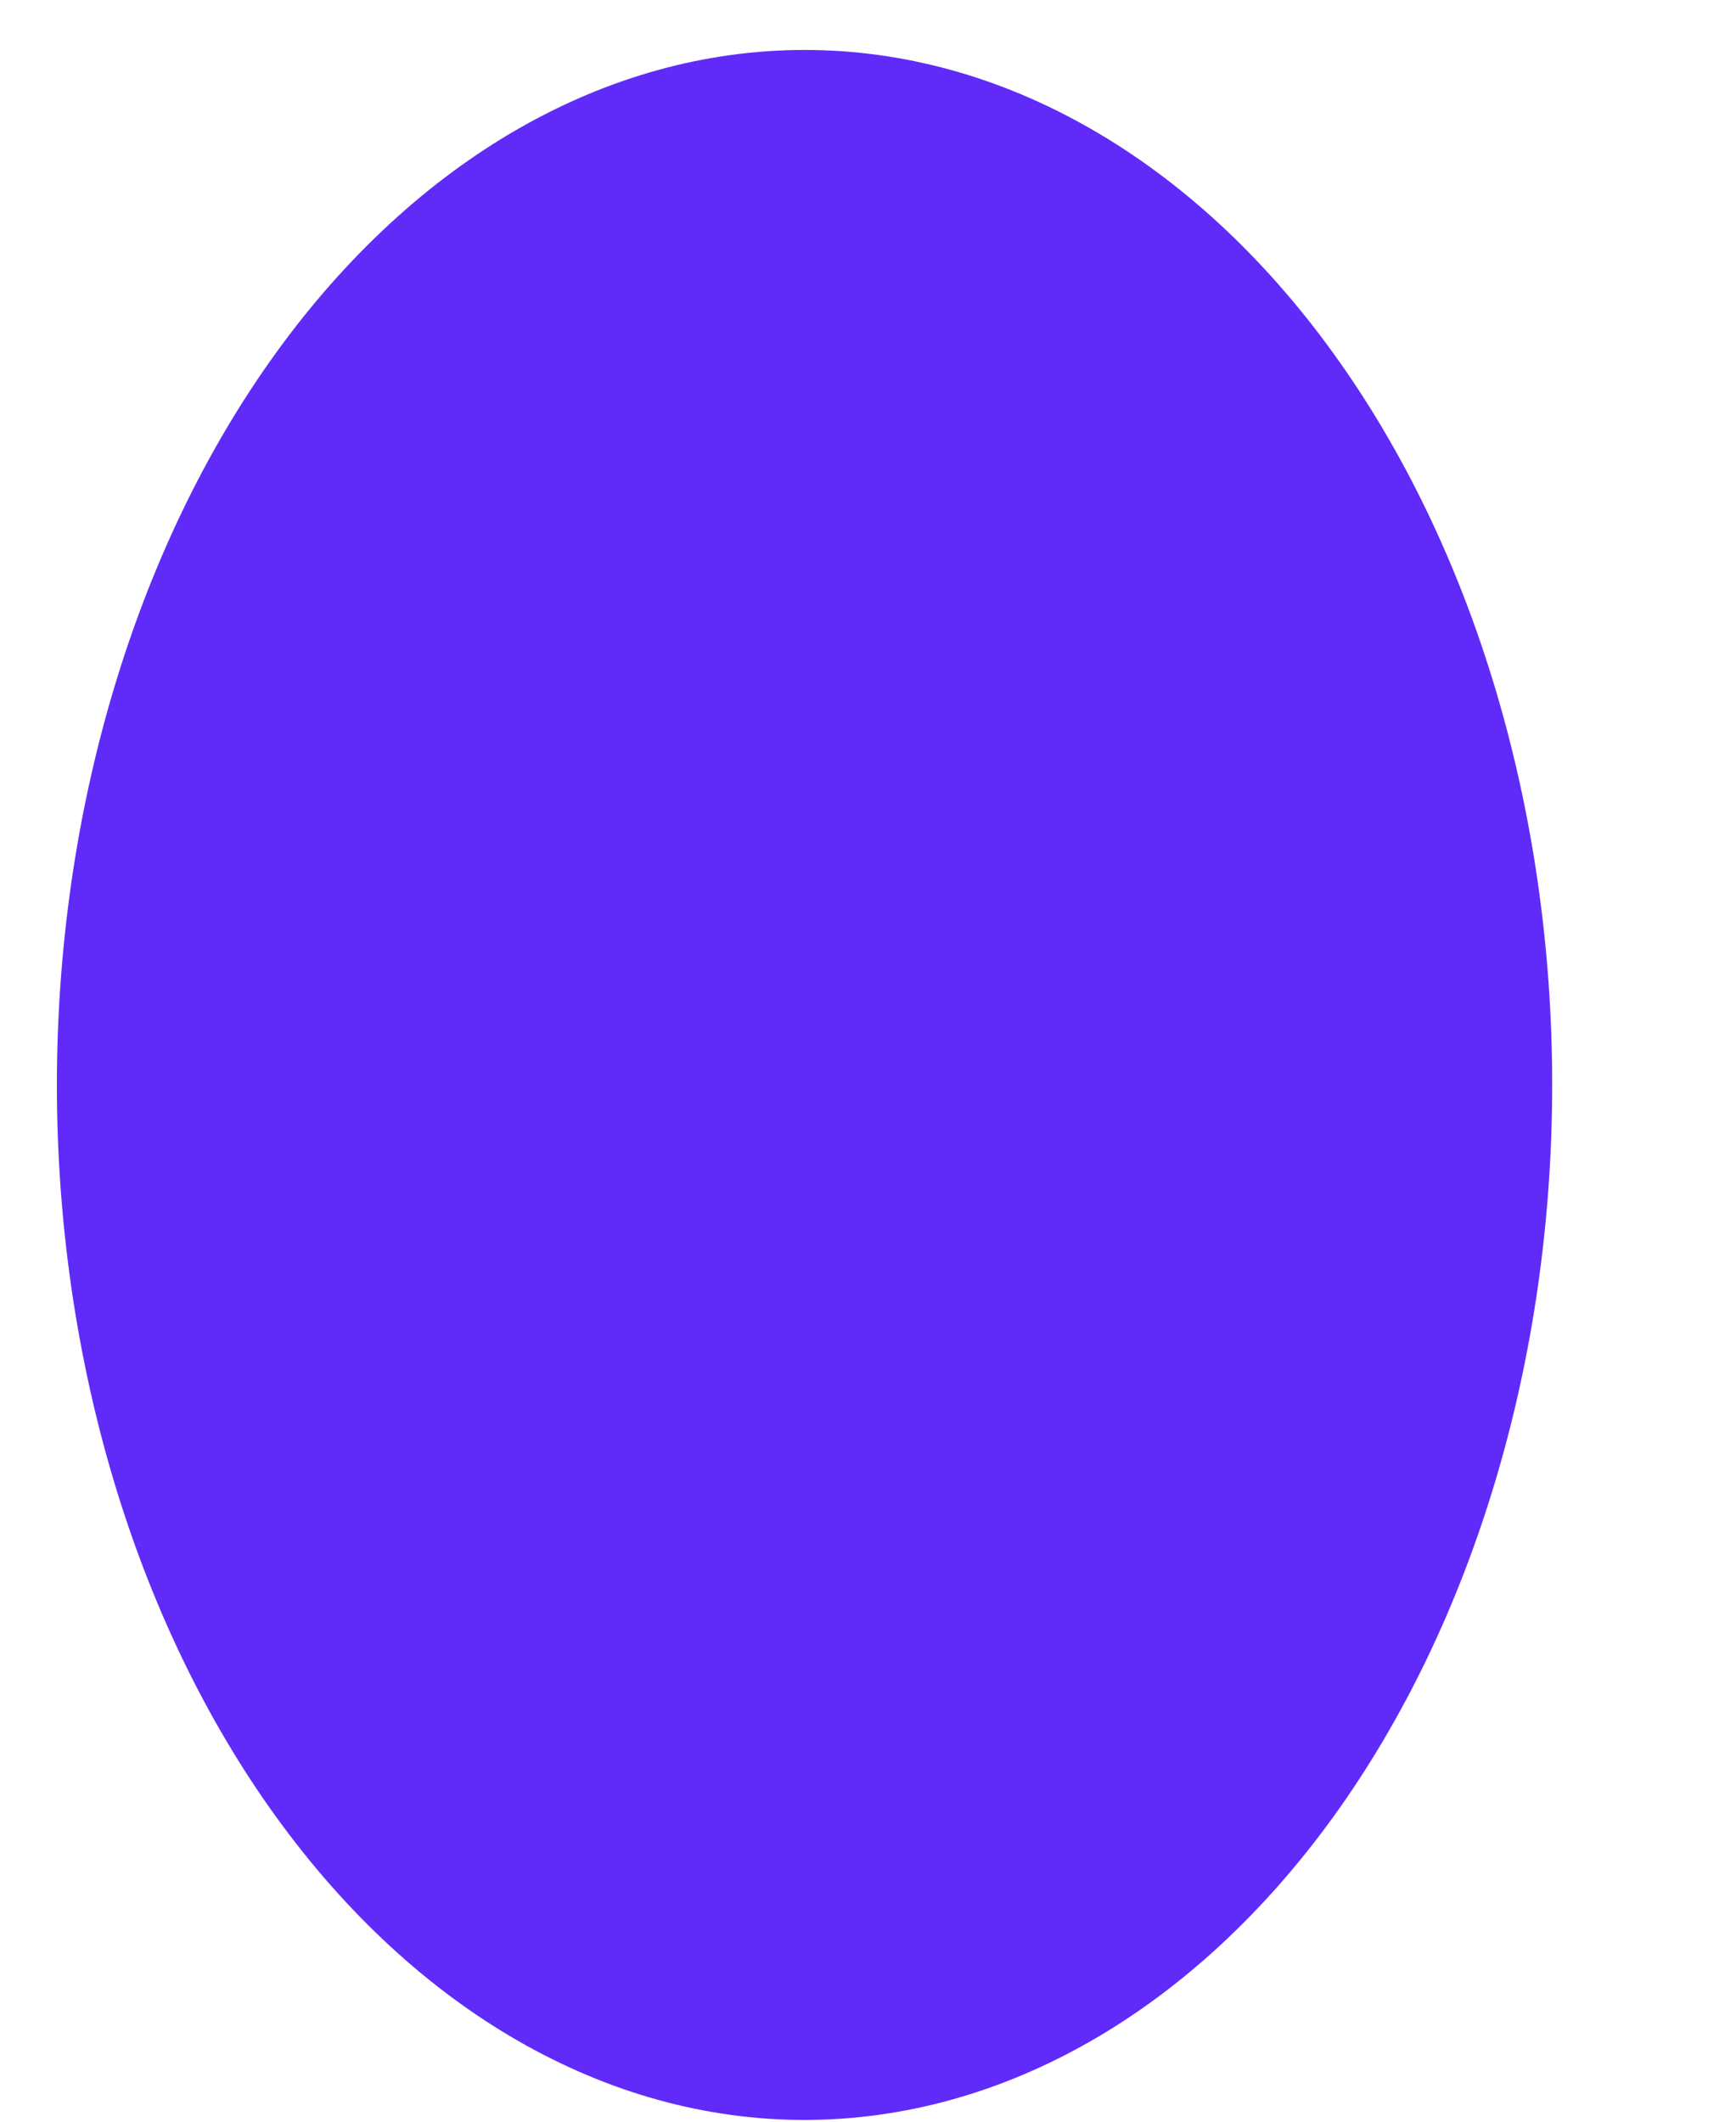 <svg width="9" height="11" viewBox="0 0 9 11" fill="none" xmlns="http://www.w3.org/2000/svg">
<path d="M4.171 10.991C3.143 10.991 2.158 10.425 1.431 9.419C0.704 8.413 0.295 7.049 0.295 5.626C0.295 4.203 0.703 2.838 1.429 1.832C2.156 0.825 3.141 0.26 4.169 0.259C5.197 0.258 6.183 0.823 6.91 1.828C7.638 2.834 8.047 4.198 8.047 5.621C8.048 7.043 7.641 8.409 6.915 9.416C6.188 10.423 5.203 10.989 4.175 10.991H4.171Z" fill="#602BF8"/>
</svg>

